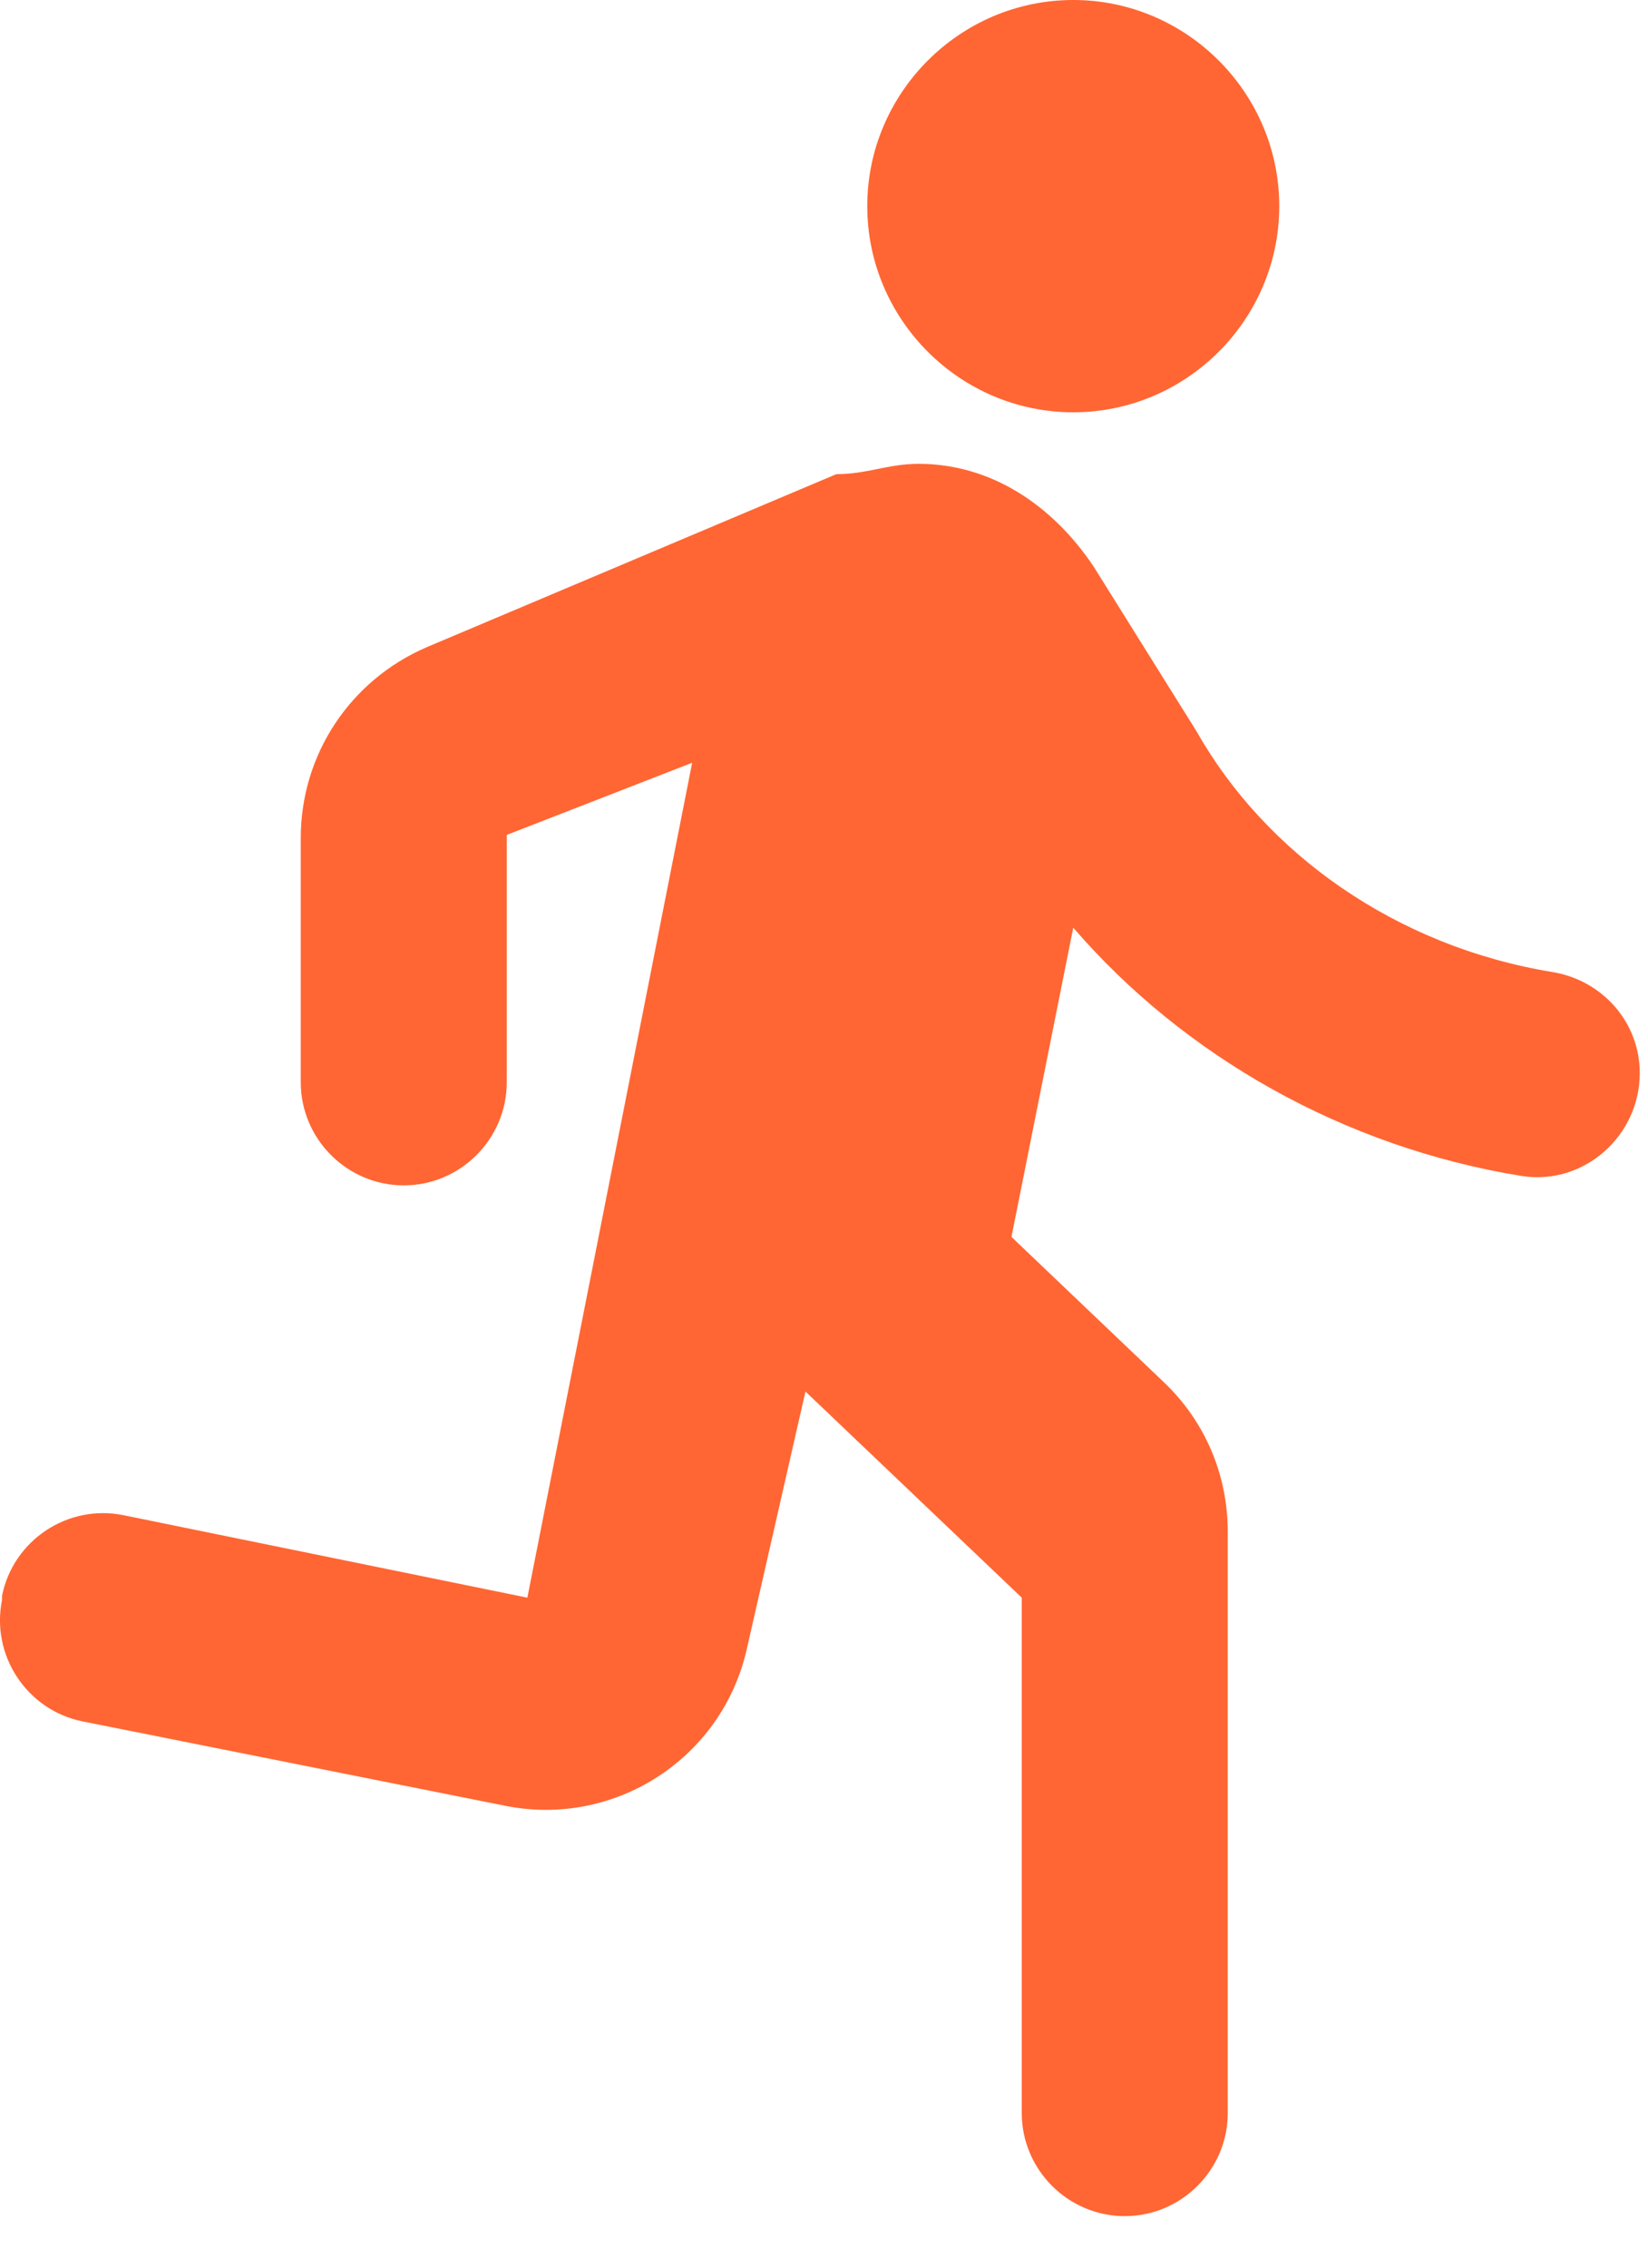 <svg width="16" height="22" viewBox="0 0 16 22" fill="none" xmlns="http://www.w3.org/2000/svg">
<path fill-rule="evenodd" clip-rule="evenodd" d="M10.42 4C11.52 4 12.42 3.1 12.42 2C12.42 0.9 11.52 0 10.42 0C9.32 0 8.42 0.9 8.42 2C8.42 3.1 9.32 4 10.42 4ZM7.25 16L7.82 13.5L9.92 15.5V20.5C9.92 21.05 10.37 21.5 10.92 21.5C11.47 21.5 11.92 21.05 11.92 20.5V14.86C11.92 14.31 11.7 13.79 11.3 13.41L9.82 12L10.42 9C11.49 10.24 13.04 11.13 14.78 11.41C15.38 11.5 15.92 11.02 15.92 10.41C15.92 9.92 15.56 9.51 15.07 9.43C13.55 9.18 12.29 8.28 11.62 7.1L10.62 5.5C10.22 4.9 9.62 4.5 8.92 4.5C8.62 4.5 8.42 4.6 8.12 4.6L4.14 6.28C3.4 6.6 2.92 7.32 2.92 8.13V10.5C2.92 11.05 3.37 11.5 3.92 11.5C4.47 11.5 4.92 11.05 4.92 10.5V8.1L6.72 7.4L5.12 15.5L1.2 14.7C0.66 14.59 0.13 14.94 0.02 15.48V15.52C-0.09 16.06 0.26 16.59 0.8 16.7L4.91 17.52C5.97 17.73 7.01 17.06 7.25 16Z" fill="#FF6633"/>
<mask id="mask0_52_216" style="mask-type:alpha" maskUnits="userSpaceOnUse" x="0" y="0" width="16" height="22">
<path fill-rule="evenodd" clip-rule="evenodd" d="M10.42 4C11.52 4 12.42 3.1 12.42 2C12.42 0.9 11.52 0 10.42 0C9.32 0 8.42 0.9 8.42 2C8.42 3.1 9.32 4 10.42 4ZM7.25 16L7.82 13.5L9.92 15.5V20.5C9.92 21.05 10.37 21.5 10.92 21.5C11.47 21.5 11.92 21.05 11.92 20.5V14.86C11.92 14.31 11.7 13.79 11.3 13.41L9.82 12L10.42 9C11.49 10.24 13.04 11.13 14.78 11.41C15.38 11.5 15.92 11.02 15.92 10.41C15.92 9.92 15.56 9.51 15.07 9.43C13.55 9.18 12.29 8.28 11.62 7.1L10.62 5.5C10.22 4.9 9.62 4.5 8.92 4.5C8.62 4.5 8.42 4.6 8.12 4.6L4.14 6.28C3.4 6.6 2.92 7.32 2.92 8.13V10.5C2.92 11.05 3.37 11.5 3.92 11.5C4.47 11.5 4.92 11.05 4.92 10.5V8.1L6.72 7.4L5.12 15.5L1.2 14.7C0.66 14.59 0.13 14.94 0.02 15.48V15.52C-0.09 16.06 0.26 16.59 0.8 16.7L4.91 17.52C5.97 17.73 7.01 17.06 7.25 16Z" fill="white"/>
</mask>
<g mask="url(#mask0_52_216)">
</g>
</svg>
